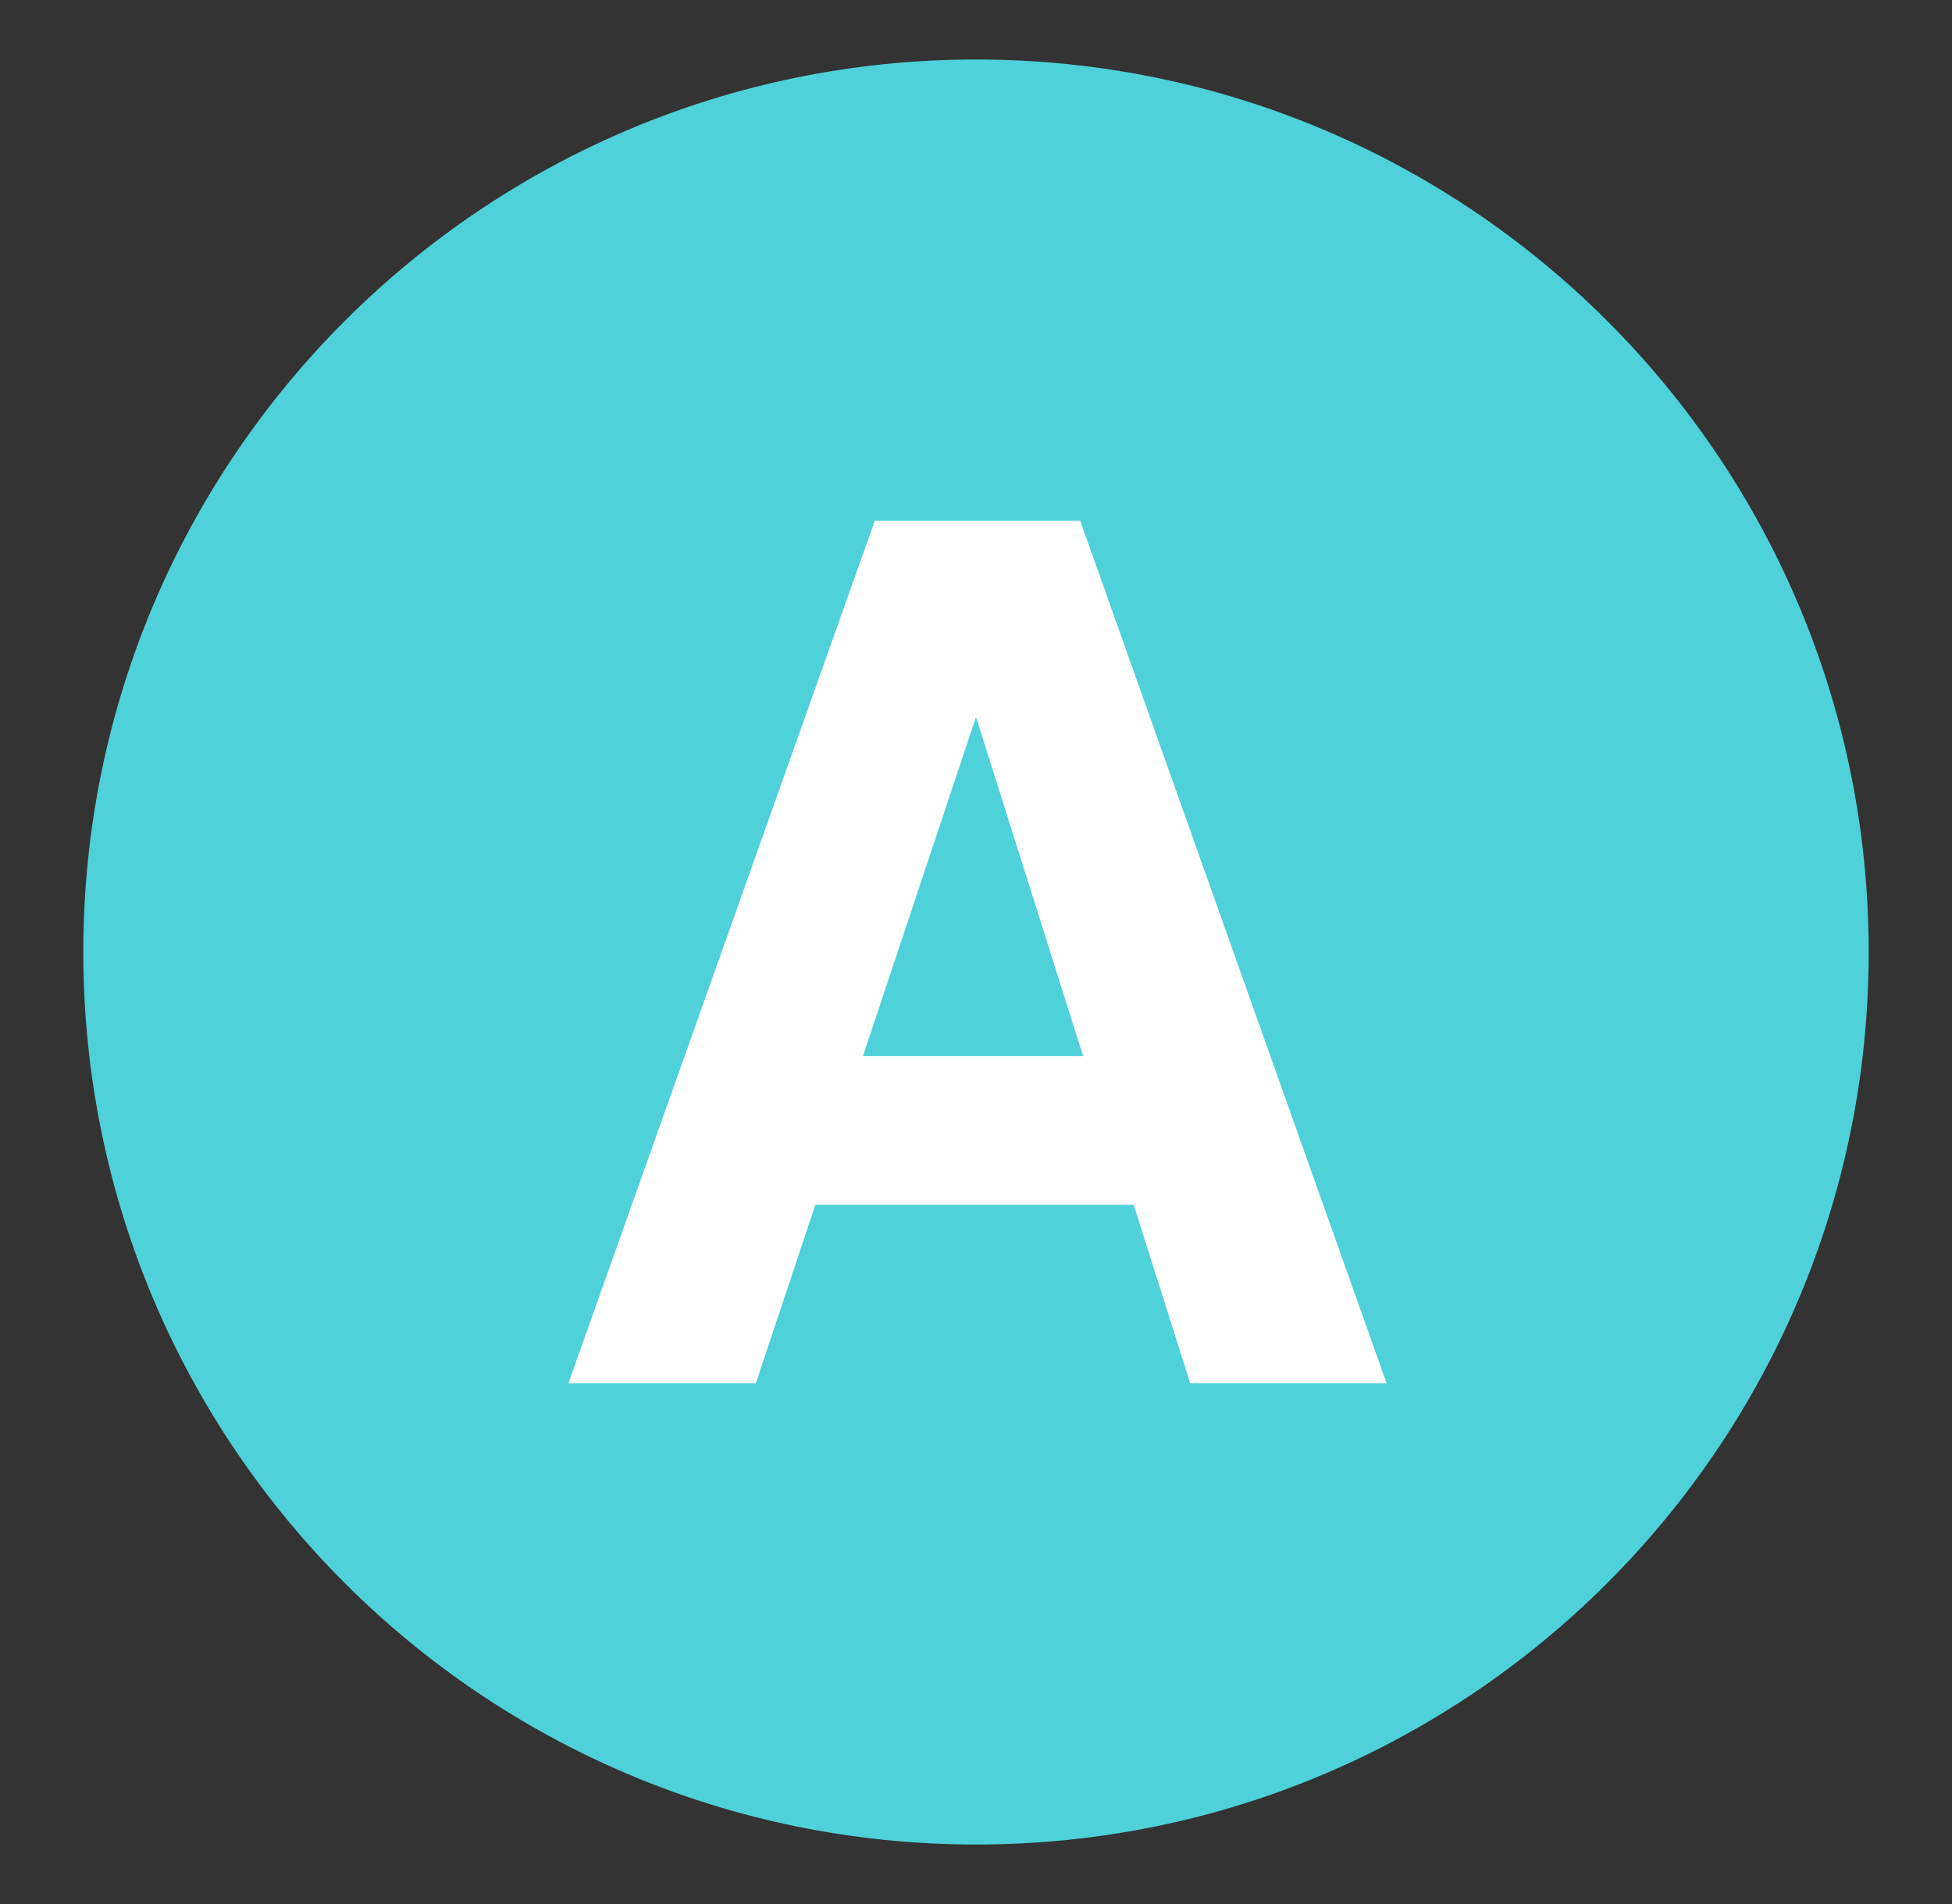 <svg width="41" height="40" viewBox="0 0 41 40" fill="none" xmlns="http://www.w3.org/2000/svg">
<rect x="0" y="0" width="41" height="40" fill="#333333" stroke="none"/>
<path d="M20.5 38.75C30.855 38.75 39.25 30.355 39.25 20C39.25 9.645 30.855 1.25 20.5 1.25C10.145 1.25 1.75 9.645 1.75 20C1.75 30.355 10.145 38.75 20.5 38.75Z" fill="#4FD1D9"/>
<path d="M18.375 10.938H22.688L29.125 29.062H25L23.812 25.312H17.125L15.875 29.062H11.938L18.375 10.938ZM18.125 22.188H22.75L20.5 15.062L18.125 22.188Z" fill="white"/>
</svg>
